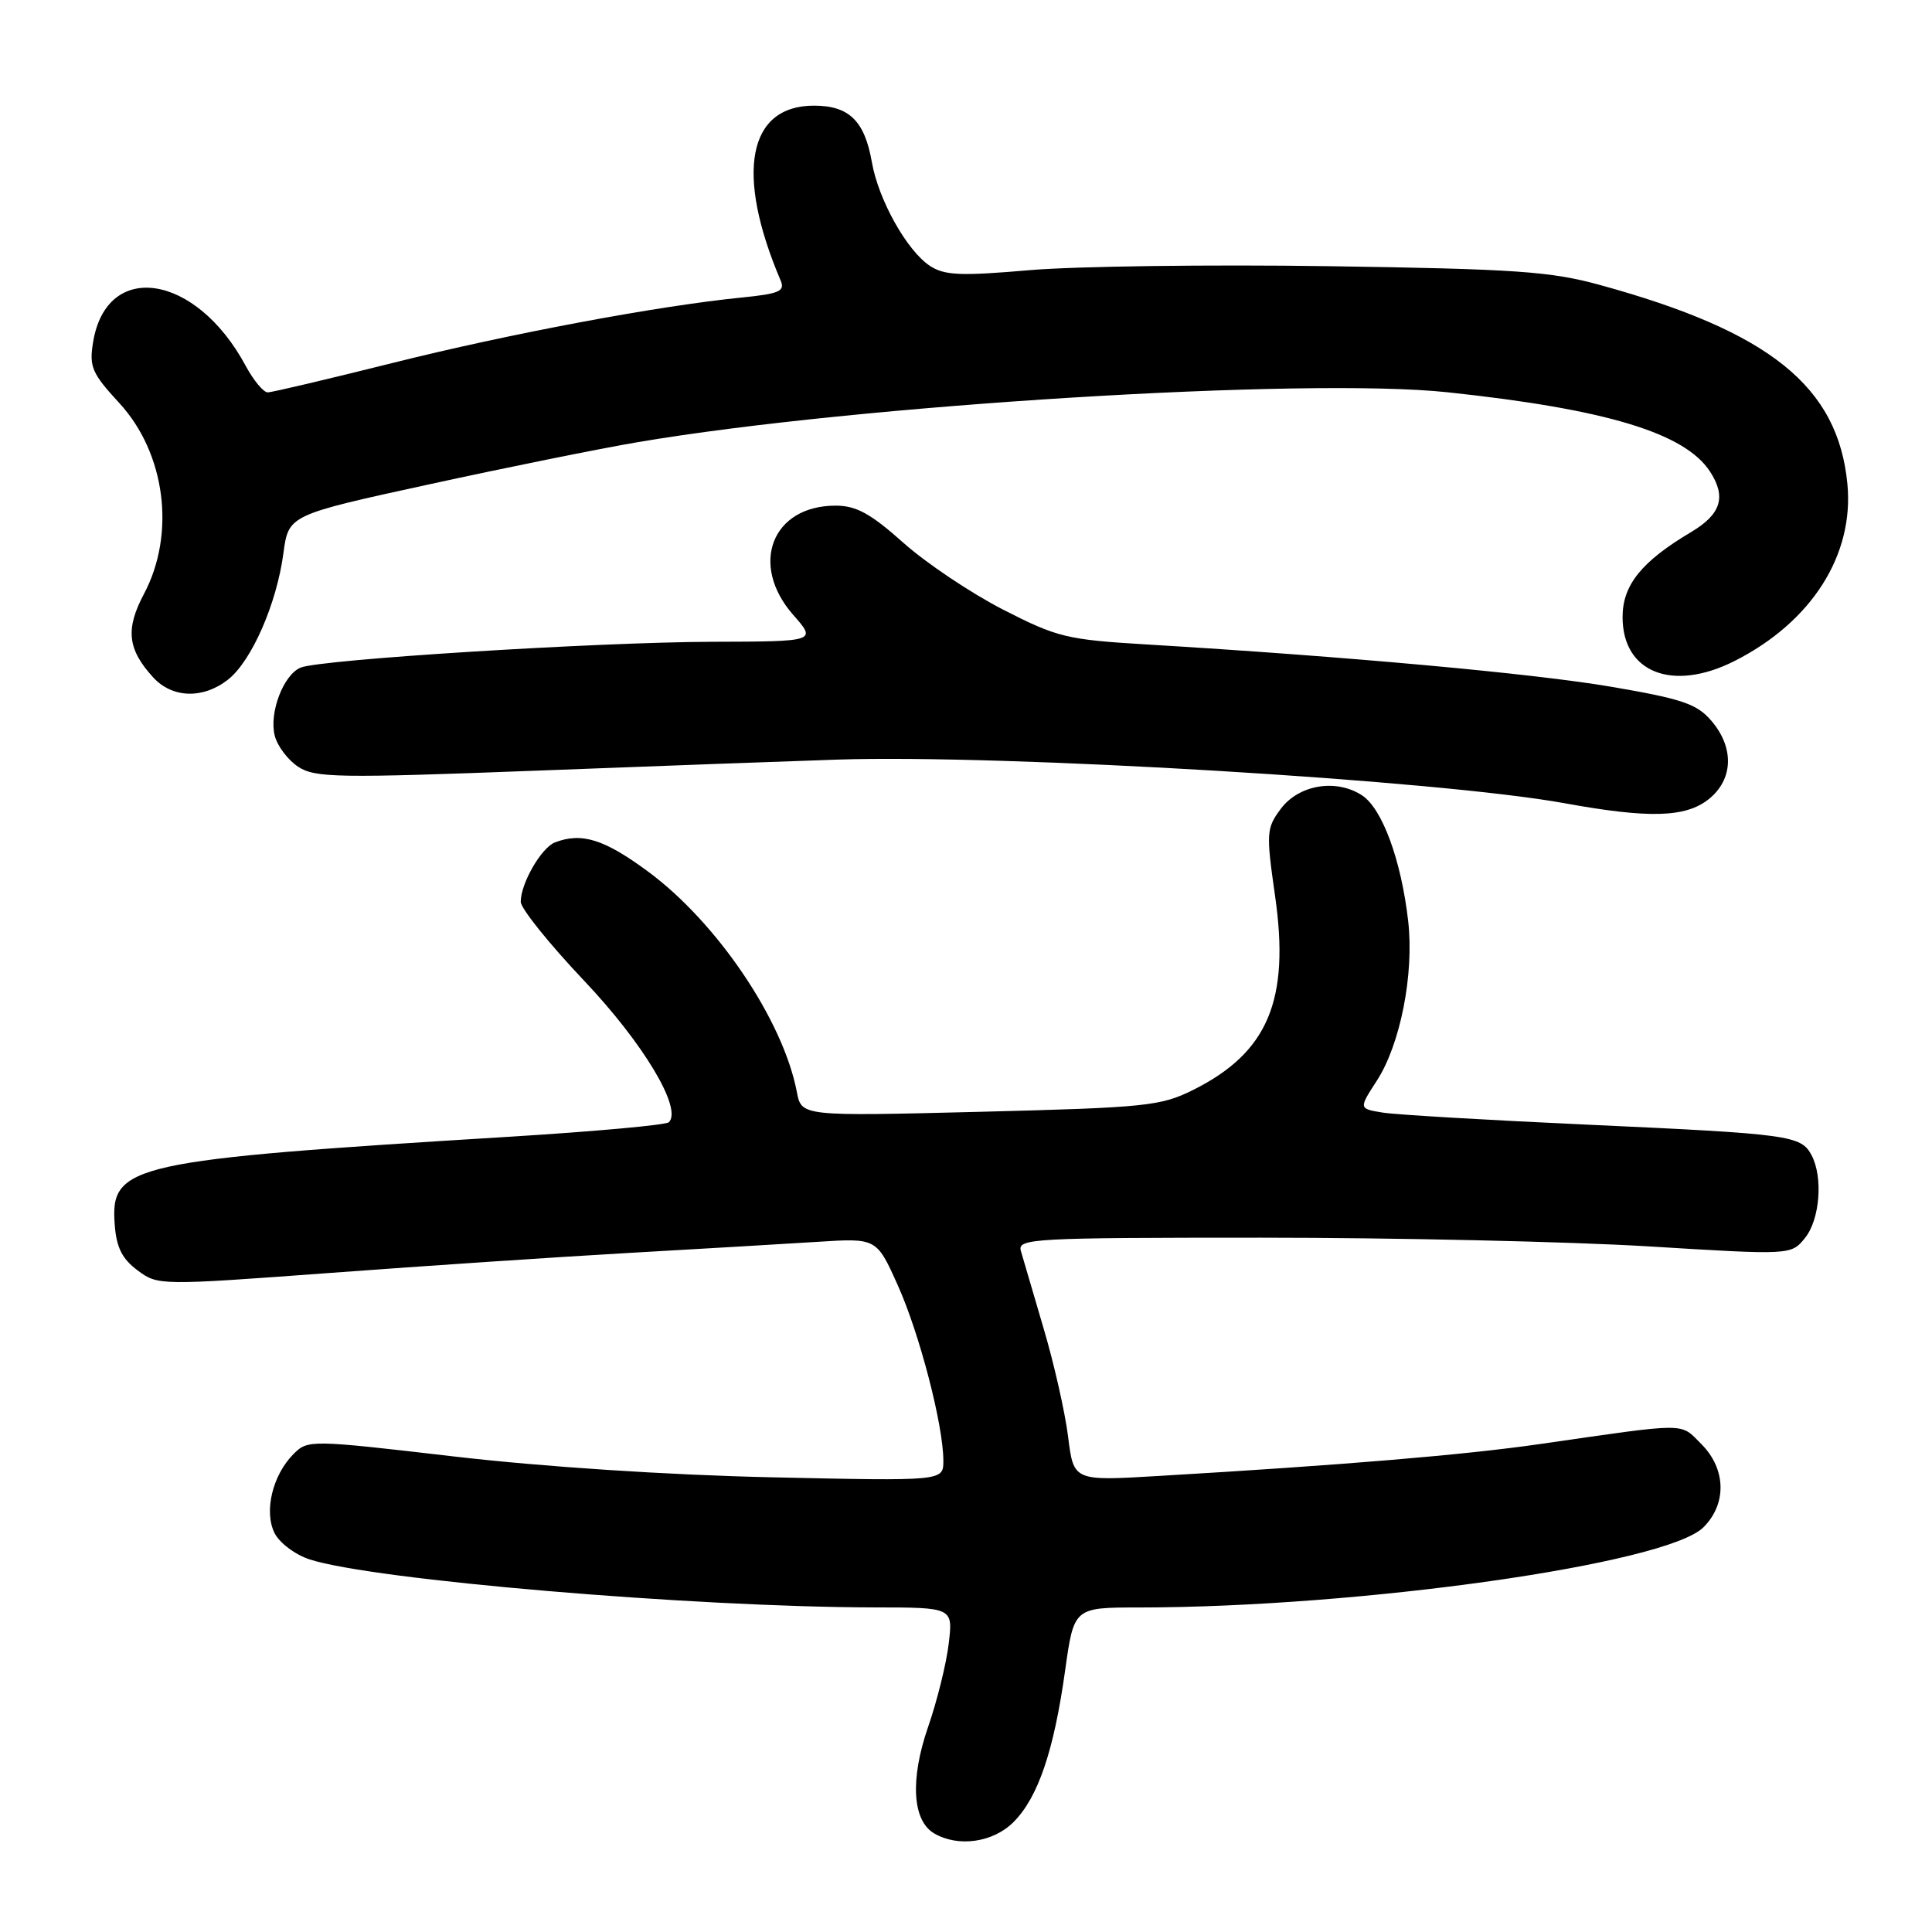 <?xml version="1.0" encoding="UTF-8" standalone="no"?>
<!DOCTYPE svg PUBLIC "-//W3C//DTD SVG 1.1//EN" "http://www.w3.org/Graphics/SVG/1.1/DTD/svg11.dtd" >
<svg xmlns="http://www.w3.org/2000/svg" xmlns:xlink="http://www.w3.org/1999/xlink" version="1.1" viewBox="0 0 256 256">
 <g >
 <path fill="currentColor"
d=" M 134.29 241.44 C 137.54 238.19 139.64 232.03 141.13 221.38 C 142.30 213.00 142.30 213.00 150.90 213.00 C 180.34 212.98 220.87 207.23 225.72 202.37 C 228.84 199.25 228.72 194.62 225.42 191.33 C 222.57 188.48 223.92 188.48 204.00 191.35 C 194.01 192.79 177.87 194.14 153.38 195.58 C 142.26 196.24 142.26 196.24 141.53 190.38 C 141.13 187.16 139.67 180.69 138.28 176.01 C 136.90 171.33 135.55 166.71 135.27 165.75 C 134.80 164.11 136.78 164.00 167.12 164.00 C 184.92 164.00 208.00 164.52 218.41 165.15 C 237.33 166.31 237.33 166.31 239.17 164.04 C 241.15 161.59 241.59 155.97 240.03 153.05 C 238.64 150.45 237.15 150.25 210.50 149.03 C 197.30 148.43 185.04 147.71 183.26 147.43 C 180.03 146.91 180.03 146.91 182.43 143.21 C 185.56 138.38 187.39 129.05 186.59 122.04 C 185.67 113.98 183.16 107.15 180.48 105.39 C 177.05 103.15 172.09 103.97 169.70 107.19 C 167.80 109.74 167.76 110.37 168.95 118.69 C 170.94 132.53 168.02 139.46 158.12 144.41 C 153.81 146.56 151.91 146.76 129.85 147.32 C 106.21 147.91 106.21 147.91 105.59 144.71 C 103.78 135.19 95.00 122.20 85.81 115.44 C 80.04 111.19 77.07 110.27 73.54 111.62 C 71.73 112.32 69.00 117.05 69.00 119.49 C 69.00 120.37 72.77 125.06 77.37 129.92 C 85.25 138.23 90.44 146.89 88.63 148.70 C 88.27 149.07 78.86 149.92 67.74 150.61 C 17.22 153.71 14.60 154.29 15.20 162.26 C 15.42 165.29 16.18 166.81 18.23 168.33 C 20.93 170.34 21.09 170.34 43.73 168.67 C 56.25 167.74 74.15 166.54 83.50 166.01 C 92.85 165.48 104.02 164.82 108.32 164.55 C 116.15 164.05 116.15 164.05 118.95 170.28 C 121.84 176.69 125.00 188.85 125.00 193.57 C 125.00 196.25 125.00 196.25 102.25 195.75 C 88.37 195.44 71.96 194.36 60.16 192.99 C 41.10 190.77 40.79 190.77 38.90 192.66 C 36.12 195.44 34.95 200.27 36.38 203.14 C 37.03 204.44 39.12 206.01 41.03 206.63 C 49.45 209.36 91.78 212.95 115.89 212.99 C 126.28 213.00 126.28 213.00 125.71 217.79 C 125.40 220.42 124.17 225.40 122.97 228.85 C 120.57 235.80 120.89 241.25 123.79 242.94 C 126.98 244.80 131.59 244.14 134.29 241.44 Z  M 226.37 105.93 C 229.68 103.32 229.84 99.08 226.75 95.49 C 224.83 93.26 222.87 92.60 213.50 91.00 C 203.20 89.24 178.47 86.99 152.05 85.40 C 141.33 84.76 140.11 84.46 132.90 80.77 C 128.66 78.59 122.71 74.61 119.69 71.91 C 115.35 68.04 113.45 67.00 110.72 67.00 C 102.29 67.00 99.26 74.81 105.10 81.47 C 108.21 85.00 108.21 85.00 94.35 85.04 C 79.01 85.09 42.44 87.38 39.84 88.46 C 37.56 89.40 35.64 94.43 36.40 97.47 C 36.75 98.85 38.15 100.71 39.51 101.60 C 41.76 103.07 44.74 103.12 71.25 102.11 C 87.34 101.49 105.22 100.84 111.00 100.65 C 132.99 99.93 190.66 103.39 207.36 106.44 C 218.47 108.46 223.31 108.33 226.37 105.93 Z  M 30.23 90.04 C 33.34 87.58 36.66 80.01 37.55 73.33 C 38.23 68.24 38.23 68.24 56.86 64.18 C 67.11 61.94 79.55 59.43 84.50 58.59 C 113.60 53.65 173.12 49.98 191.82 51.98 C 212.79 54.21 223.22 57.36 226.57 62.46 C 228.77 65.83 228.07 68.12 224.10 70.49 C 217.50 74.41 215.00 77.52 215.00 81.77 C 215.00 89.14 221.64 91.73 229.85 87.58 C 240.05 82.41 245.69 73.55 244.79 64.13 C 243.55 51.21 234.50 43.93 212.00 37.76 C 205.47 35.96 200.83 35.64 176.00 35.27 C 160.32 35.04 142.56 35.28 136.52 35.79 C 127.27 36.59 125.16 36.50 123.22 35.23 C 120.18 33.23 116.40 26.49 115.53 21.50 C 114.57 16.01 112.51 14.00 107.85 14.00 C 99.09 14.00 97.39 22.96 103.44 37.17 C 104.04 38.59 103.27 38.92 98.33 39.42 C 87.26 40.51 67.44 44.23 52.00 48.10 C 43.47 50.23 36.04 51.99 35.48 51.99 C 34.91 52.00 33.59 50.40 32.54 48.45 C 25.96 36.22 14.10 34.42 12.33 45.37 C 11.80 48.60 12.19 49.48 15.81 53.41 C 21.93 60.05 23.31 70.73 19.07 78.71 C 16.60 83.37 16.90 86.04 20.29 89.75 C 22.83 92.53 26.91 92.65 30.23 90.04 Z "/>
</g>
</svg>